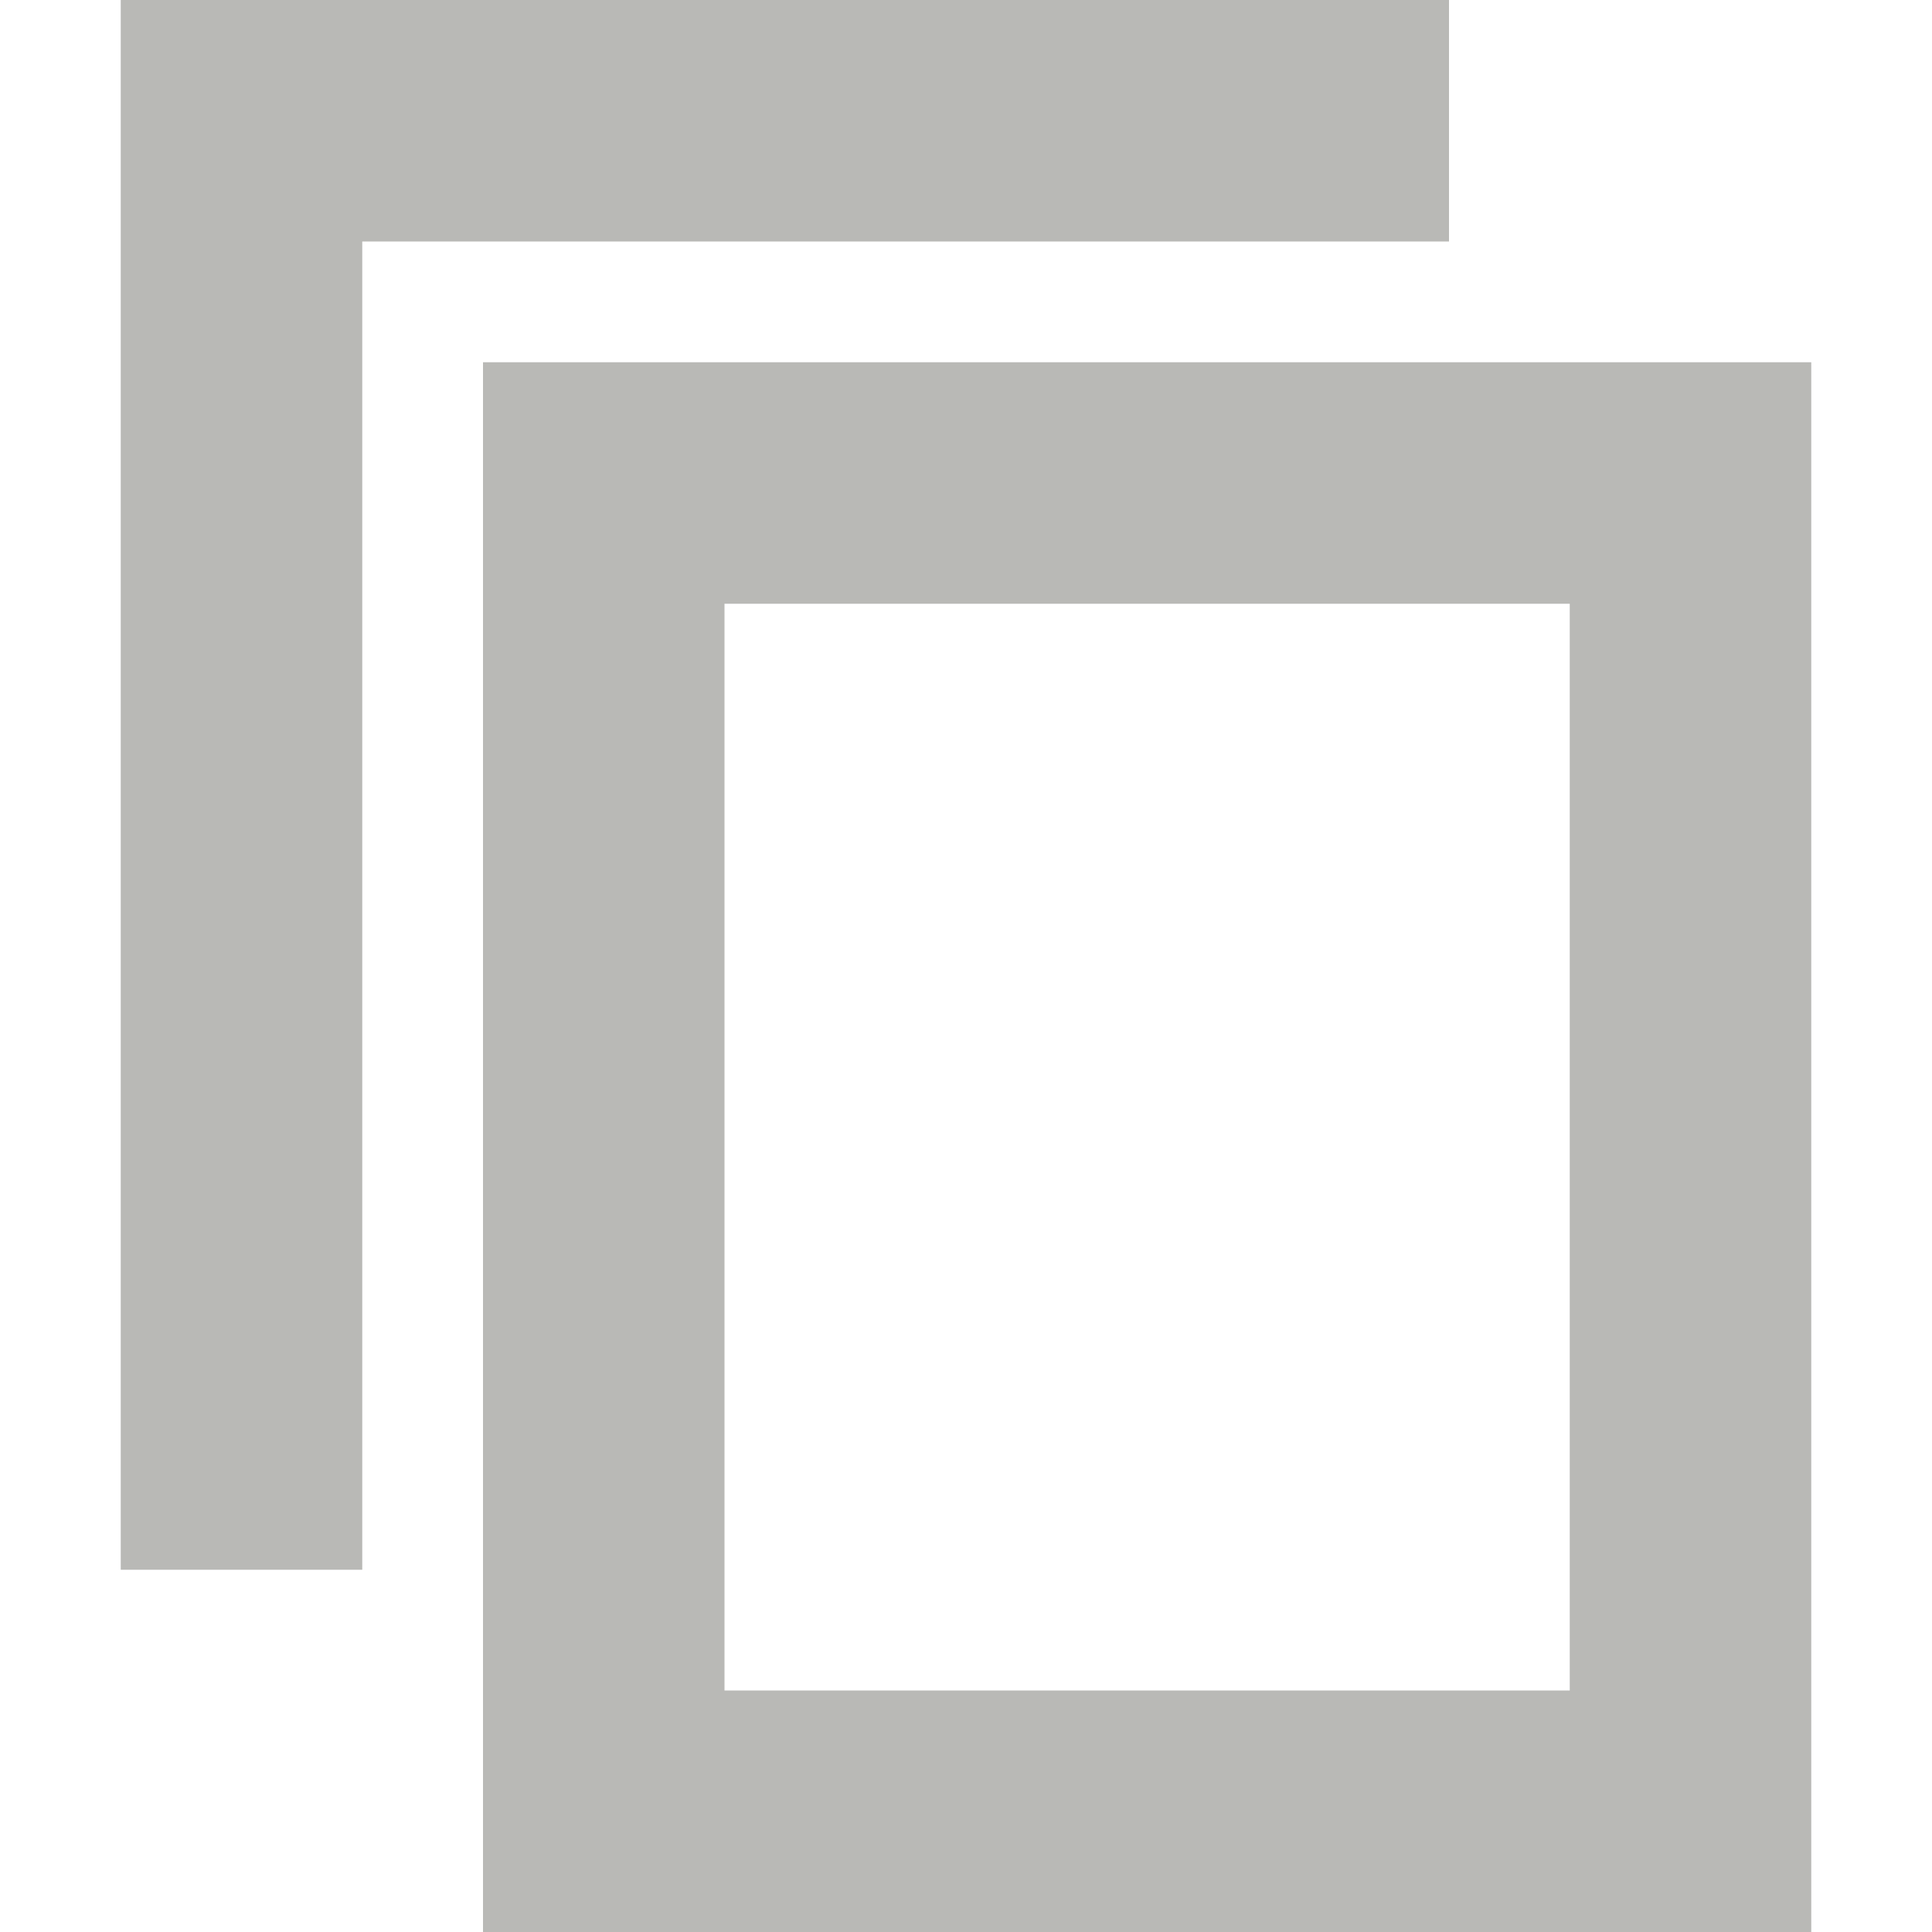 <svg xmlns="http://www.w3.org/2000/svg" width="16" height="16" version="1.1">
 <path style="fill:#b9b9b6" d="M 1,0 V 13 H 3 V 2 H 12 V 0 Z"/>
 <path style="fill:#b9b9b6" d="M 4,3 V 16 H 15 V 3 Z M 6,5 H 13 V 14 H 6 Z"/>
</svg>
